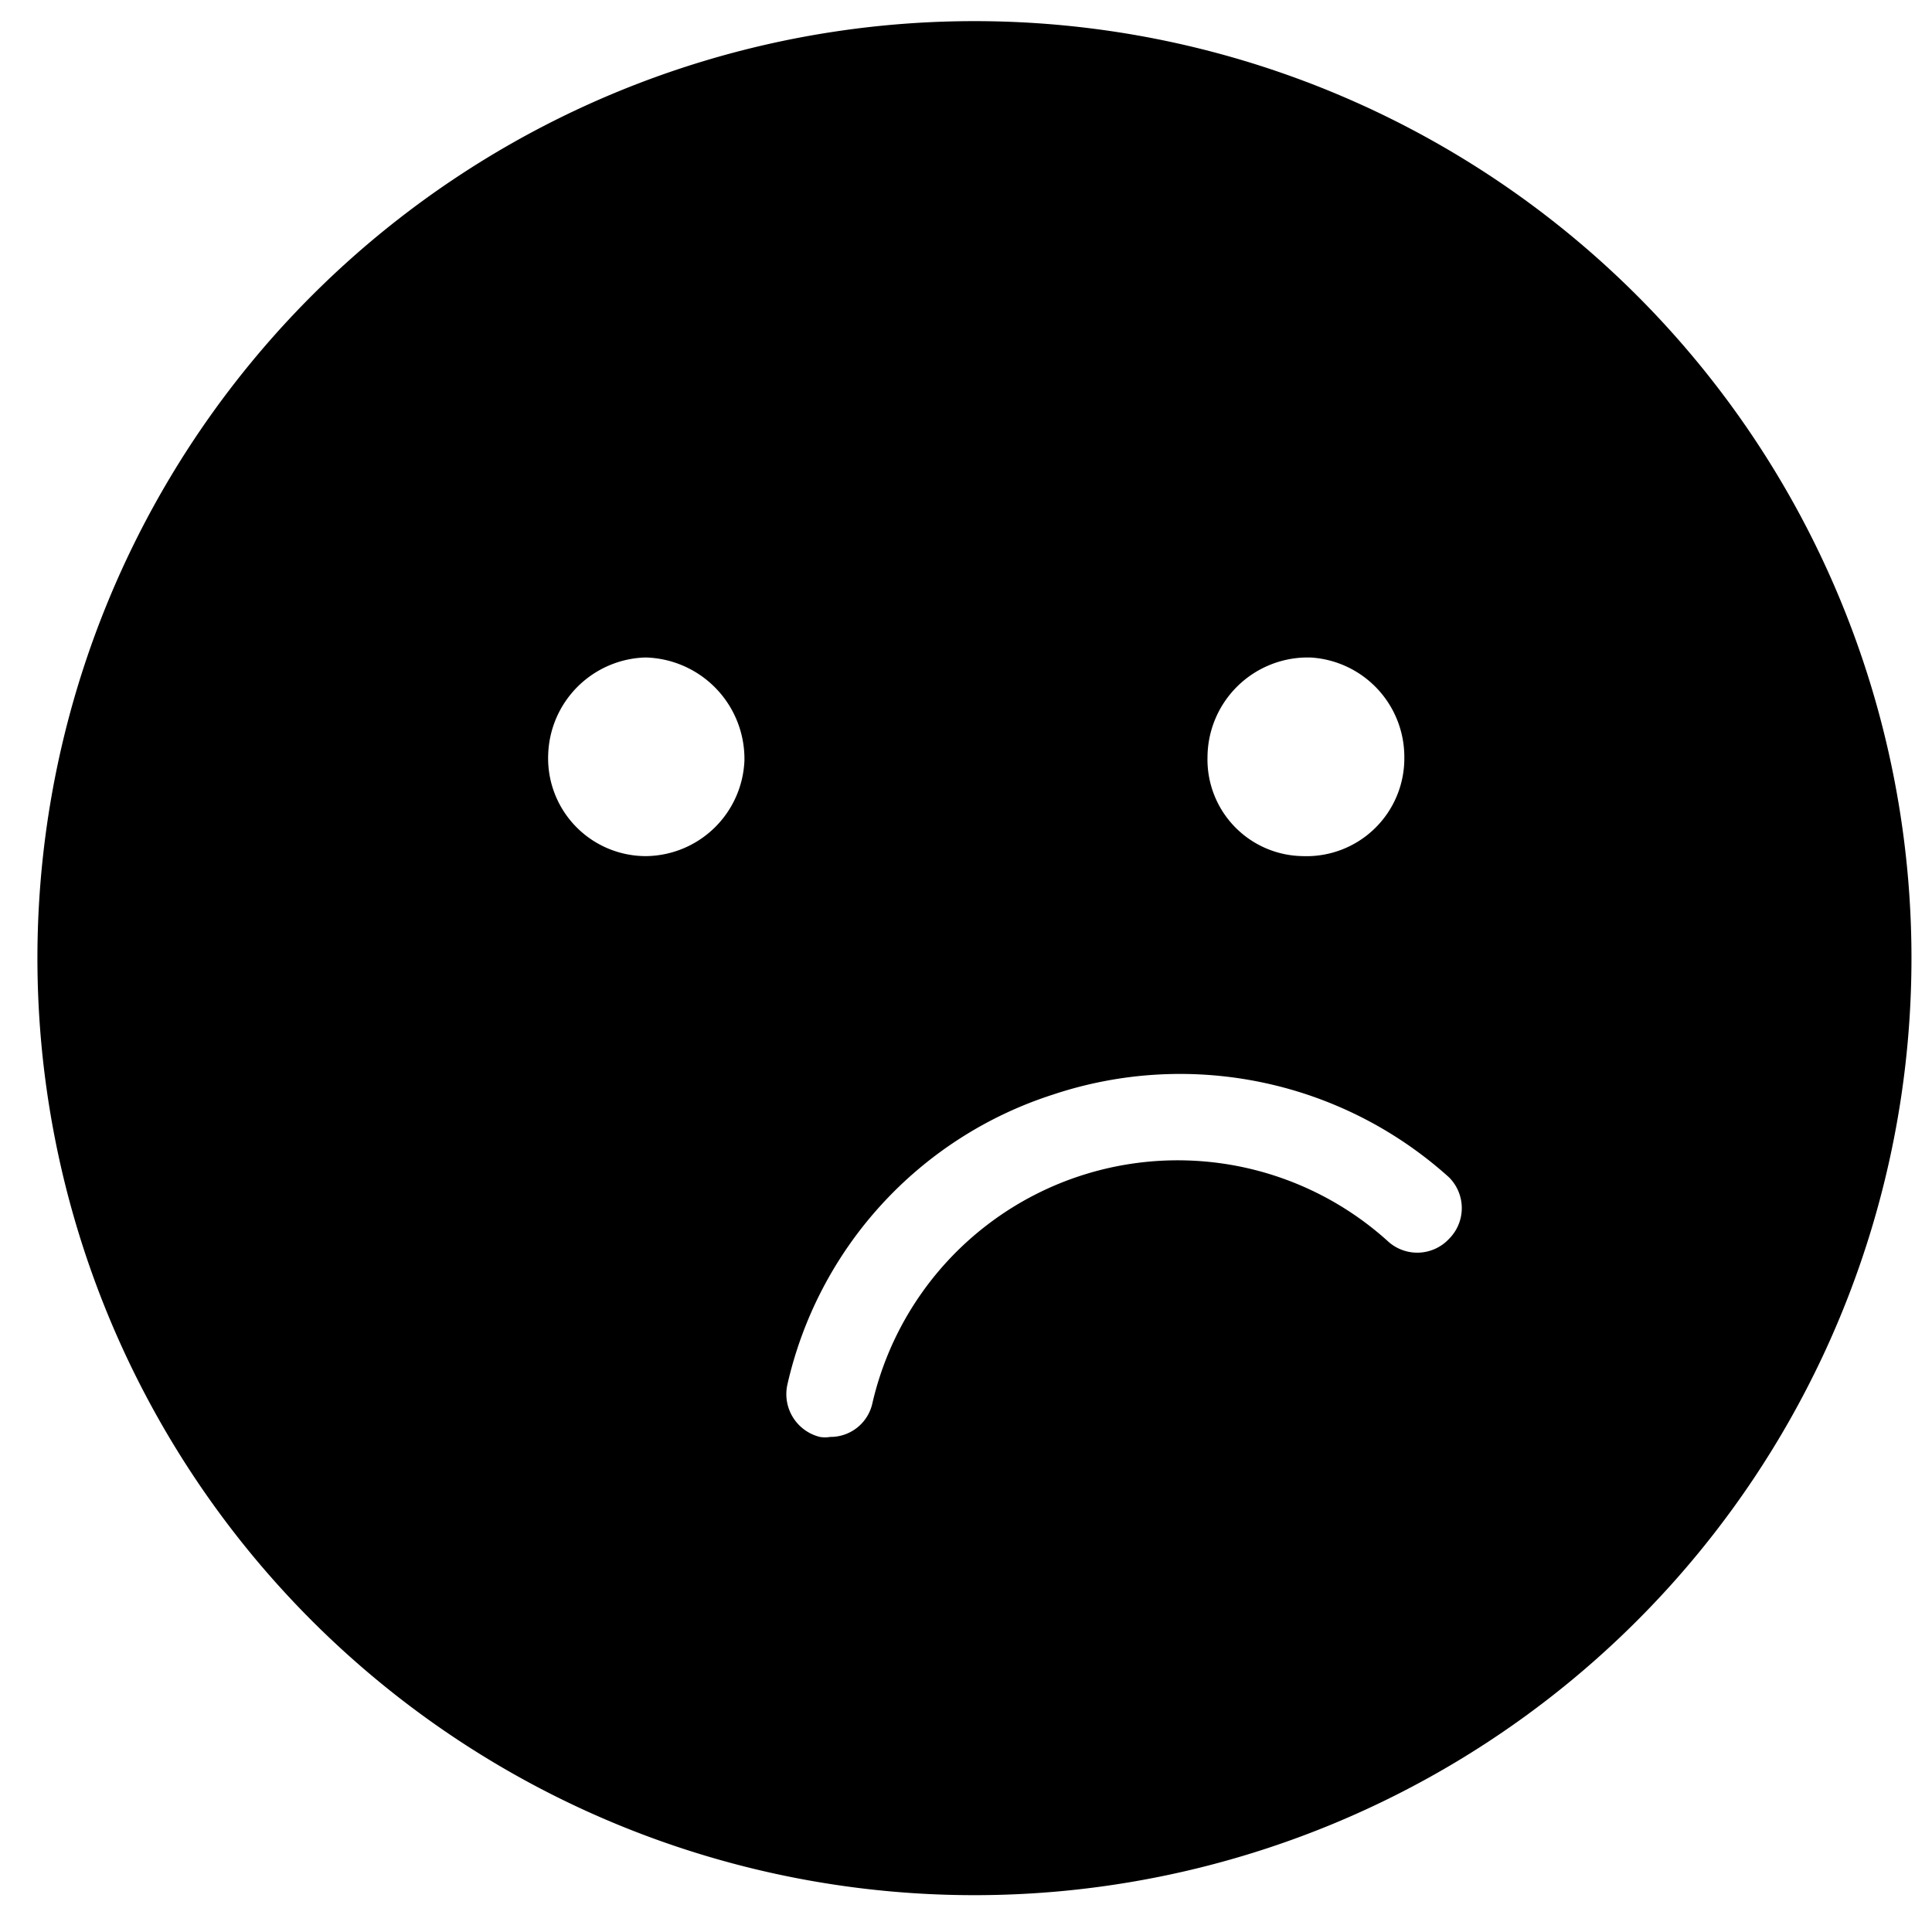 <svg id="Capa_1" data-name="Capa 1" xmlns="http://www.w3.org/2000/svg" viewBox="0 0 32 32">
    <defs>
        <style>.cls-1{fill:#3772ff;}</style>
    </defs>
    <path d="M24,20.52a.72.72,0,0,1-1,.05,5.19,5.19,0,0,0-8.55,2.67.71.71,0,0,1-.7.56.5.5,0,0,1-.17,0,.73.73,0,0,1-.54-.86,6.57,6.57,0,0,1,4.4-4.81A6.65,6.65,0,0,1,24,19.5.72.72,0,0,1,24,20.52ZM10.7,14.18a1.62,1.62,0,0,1-1.62-1.69,1.66,1.66,0,0,1,1.61-1.6,1.68,1.68,0,0,1,1.64,1.71A1.65,1.65,0,0,1,10.7,14.18Zm11-3.29a1.65,1.65,0,0,1,1.56,1.65,1.62,1.62,0,0,1-1.68,1.64A1.6,1.6,0,0,1,20,12.54,1.66,1.66,0,0,1,21.68,10.89ZM16.14.35A15.52,15.52,0,1,0,31.66,15.87,15.52,15.52,0,0,0,16.14.35Z" />
</svg>
